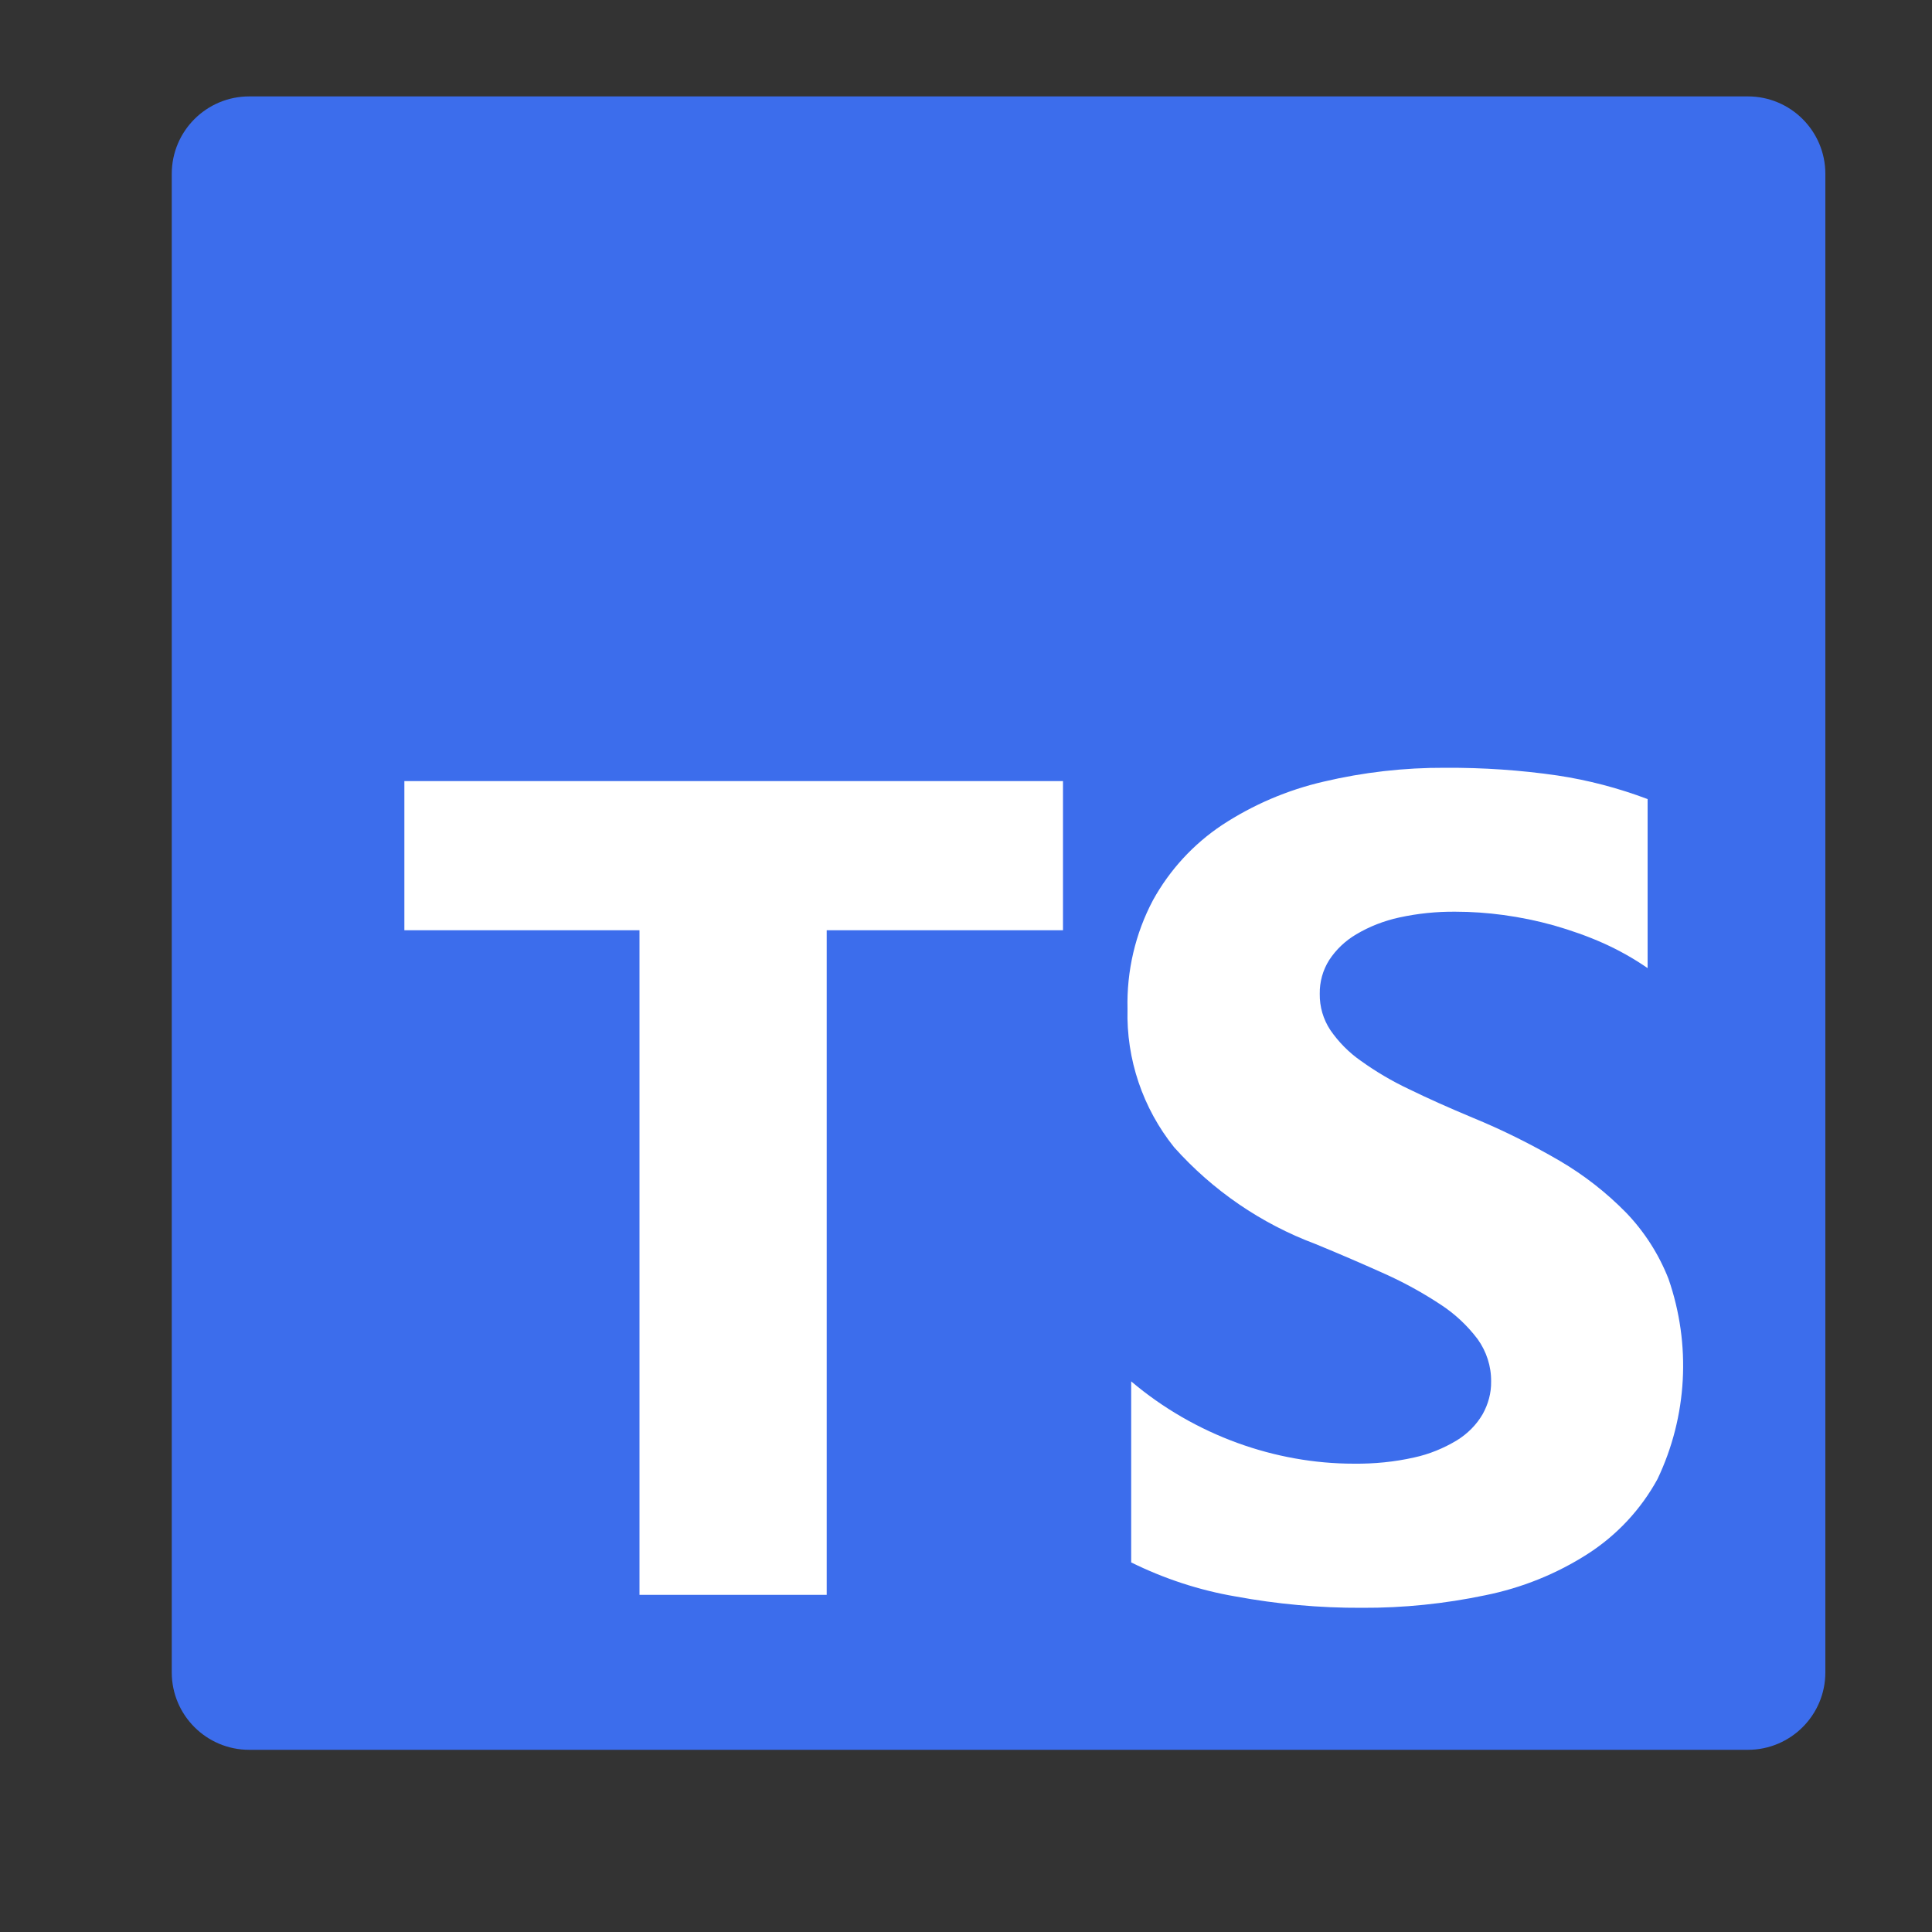 <svg width="10" height="10" viewBox="0 0 10 10" fill="none" xmlns="http://www.w3.org/2000/svg">
<rect x="0" y="0" width="10" height="10" fill="#333333" stroke="none"/>
<path d="M9.047 0.499H1.29C1.069 0.499 0.889 0.678 0.889 0.9V8.656C0.889 8.878 1.069 9.057 1.29 9.057H9.047C9.268 9.057 9.448 8.878 9.448 8.656V0.9C9.448 0.678 9.268 0.499 9.047 0.499Z" fill="#3C6DEC"/>
<path fill-rule="evenodd" clip-rule="evenodd" d="M5.855 7.15V8.087C6.025 8.171 6.207 8.231 6.394 8.263C6.61 8.303 6.83 8.323 7.05 8.322C7.264 8.323 7.478 8.301 7.688 8.257C7.876 8.219 8.056 8.147 8.218 8.043C8.369 7.946 8.493 7.813 8.579 7.656C8.734 7.331 8.754 6.959 8.636 6.619C8.586 6.492 8.512 6.376 8.417 6.277C8.315 6.173 8.2 6.083 8.074 6.009C7.928 5.924 7.778 5.849 7.622 5.785C7.5 5.734 7.39 5.685 7.292 5.637C7.205 5.596 7.122 5.547 7.044 5.491C6.982 5.448 6.929 5.394 6.886 5.332C6.849 5.276 6.83 5.211 6.831 5.144C6.83 5.082 6.847 5.021 6.88 4.969C6.916 4.914 6.964 4.869 7.02 4.836C7.089 4.795 7.164 4.766 7.242 4.749C7.338 4.728 7.436 4.718 7.534 4.719C7.617 4.719 7.7 4.725 7.781 4.736C7.87 4.748 7.957 4.766 8.043 4.79C8.13 4.815 8.216 4.845 8.299 4.882C8.379 4.918 8.456 4.961 8.528 5.011V4.136C8.377 4.079 8.221 4.038 8.062 4.014C7.87 3.986 7.676 3.973 7.481 3.974C7.269 3.973 7.057 3.997 6.85 4.046C6.664 4.089 6.486 4.165 6.326 4.27C6.177 4.369 6.054 4.503 5.968 4.659C5.876 4.832 5.831 5.027 5.836 5.223C5.829 5.482 5.915 5.736 6.077 5.938C6.277 6.162 6.528 6.334 6.809 6.439C6.938 6.492 7.058 6.544 7.169 6.594C7.269 6.639 7.365 6.692 7.456 6.752C7.53 6.8 7.595 6.861 7.648 6.931C7.694 6.995 7.719 7.072 7.718 7.151C7.719 7.21 7.703 7.268 7.674 7.32C7.642 7.375 7.596 7.421 7.541 7.455C7.473 7.496 7.398 7.527 7.319 7.544C7.217 7.567 7.113 7.577 7.008 7.576C6.803 7.576 6.599 7.539 6.406 7.469C6.205 7.396 6.018 7.288 5.855 7.15ZM4.279 4.815H5.502V4.043H2.093V4.815H3.31V8.255H4.279V4.815Z" fill="white"/>
</svg>
